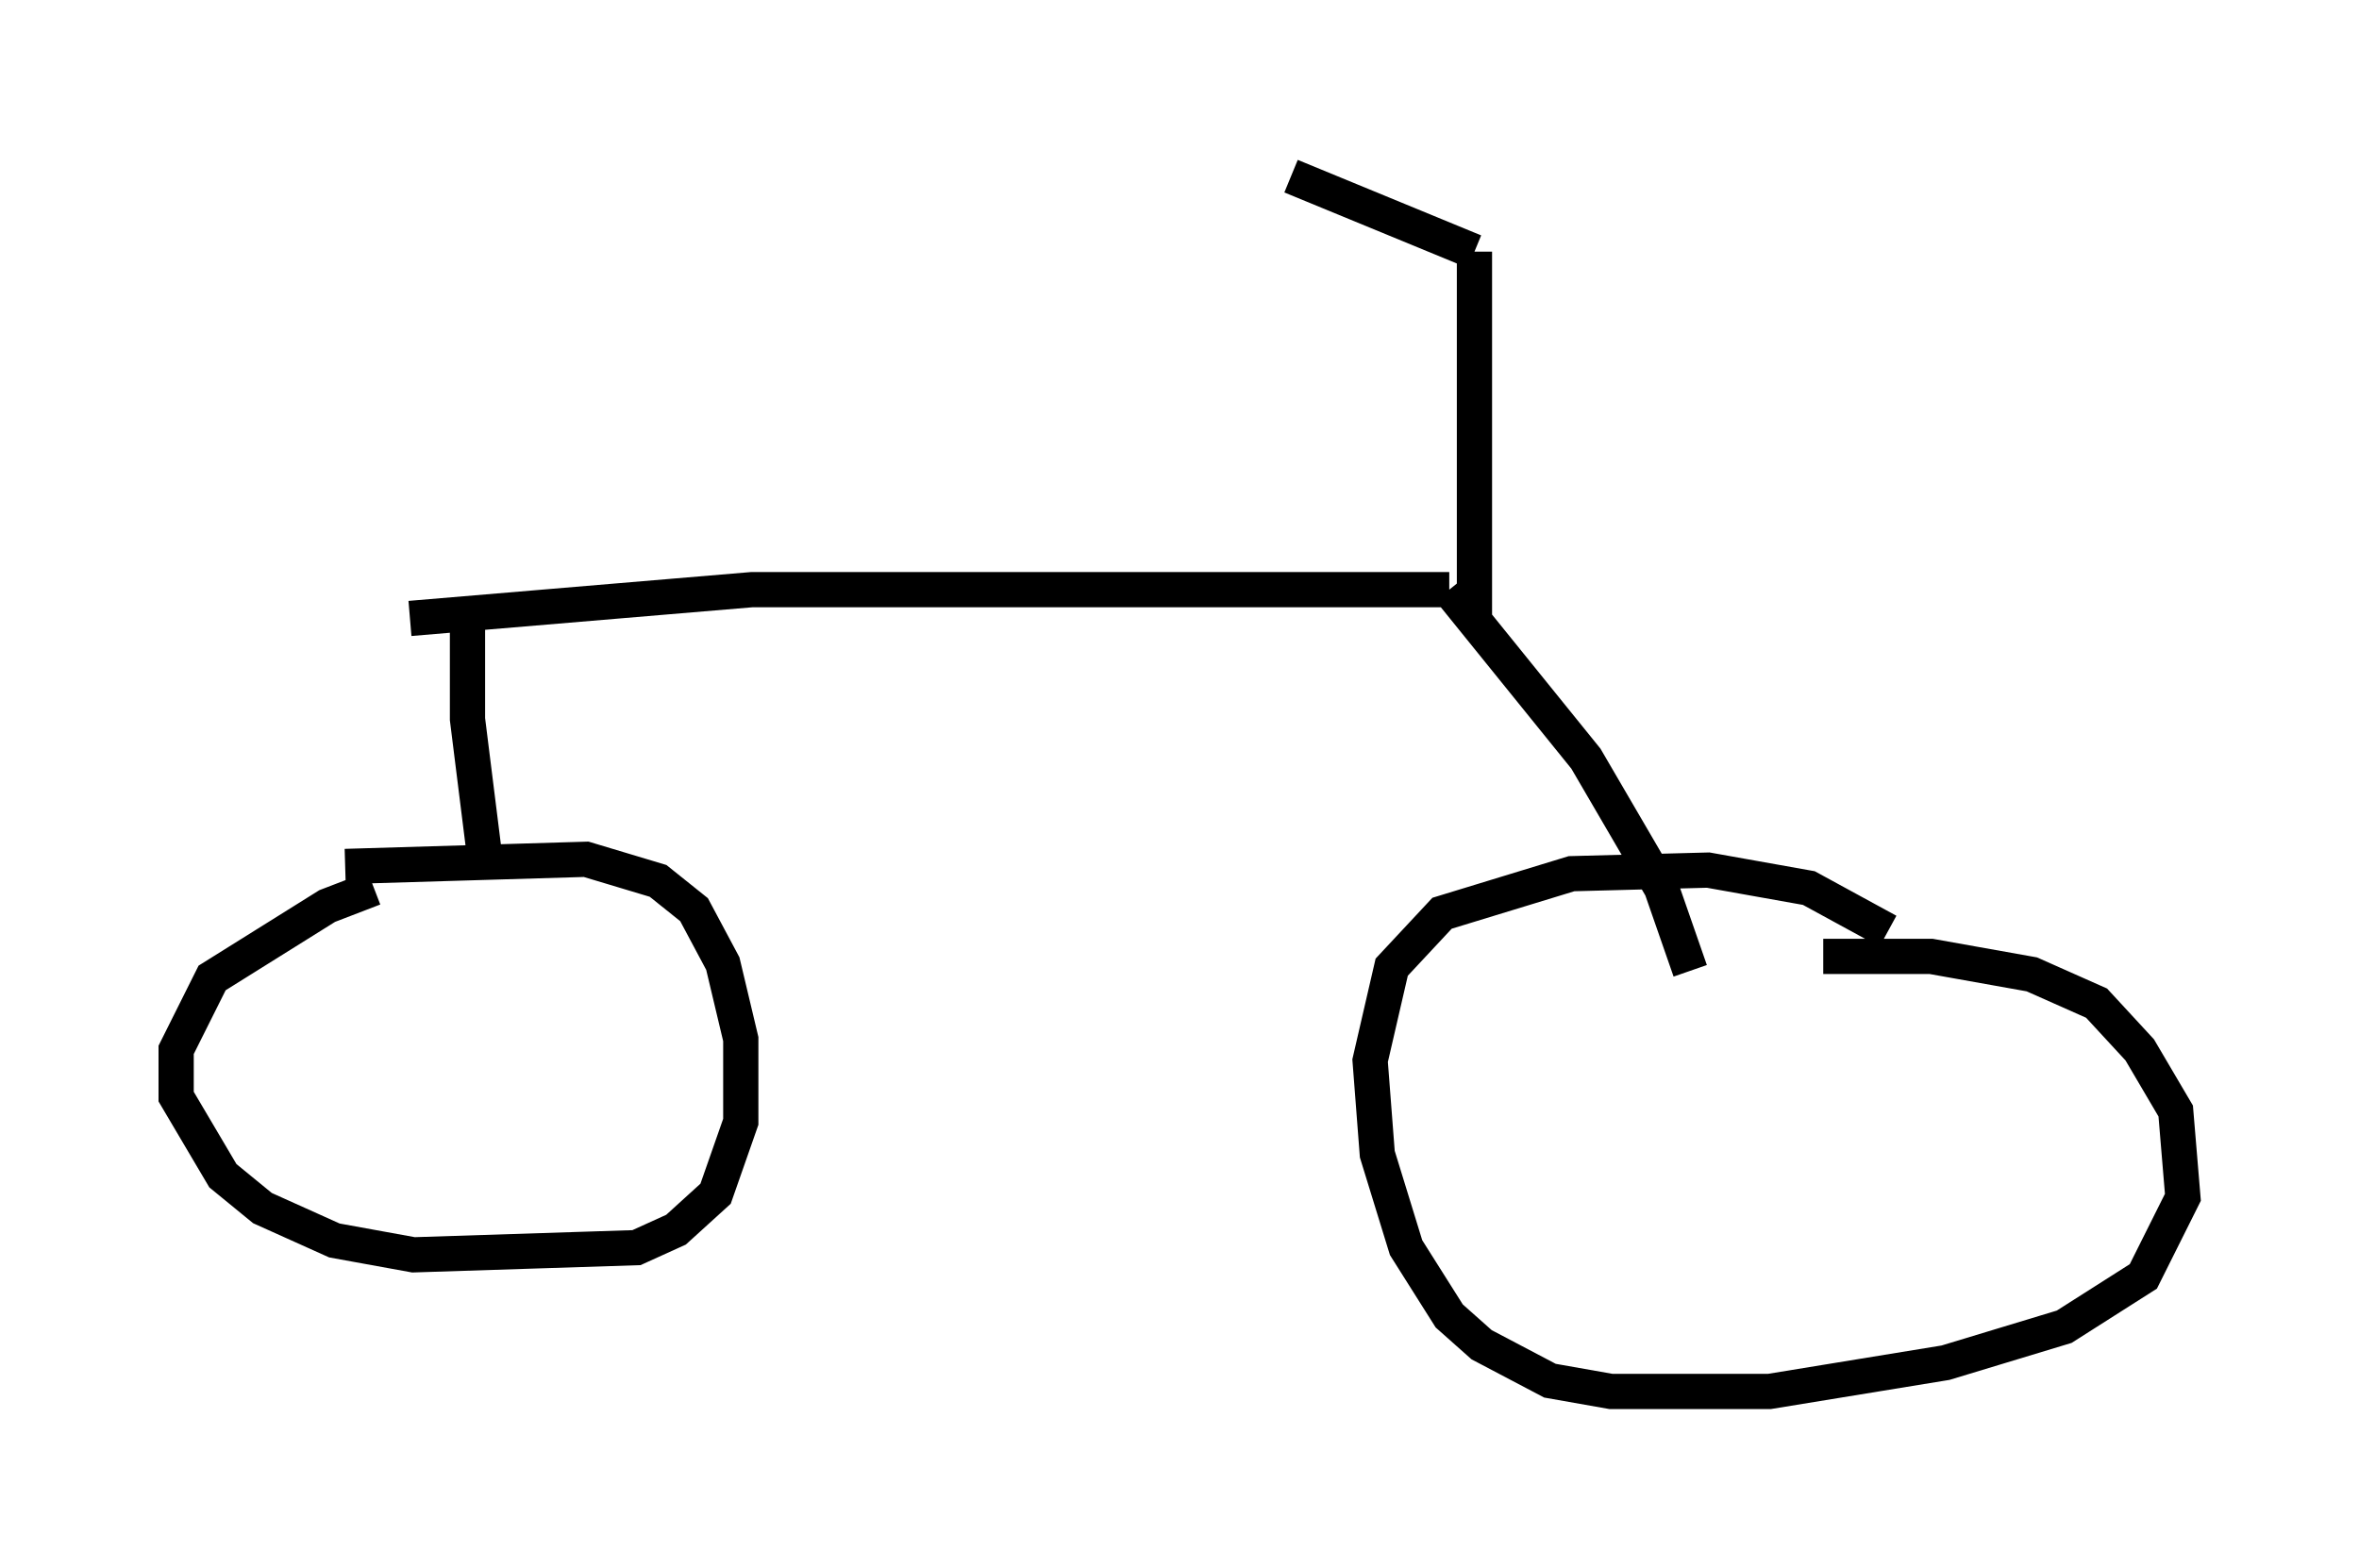 <?xml version="1.0" encoding="utf-8" ?>
<svg baseProfile="full" height="44.505" version="1.1" width="66.963" xmlns="http://www.w3.org/2000/svg" xmlns:ev="http://www.w3.org/2001/xml-events" xmlns:xlink="http://www.w3.org/1999/xlink"><defs /><rect fill="white" height="44.505" width="66.963" x="0" y="0" /><path d="M11.84, 25.213 m-1.225, 0.0 l-1.327, 0.51 -3.267, 2.042 l-1.021, 2.042 0.0, 1.327 l1.327, 2.246 1.123, 0.919 l2.042, 0.919 2.246, 0.408 l6.329, -0.204 1.123, -0.51 l1.123, -1.021 0.715, -2.042 l0.0, -2.348 -0.51, -2.144 l-0.817, -1.531 -1.021, -0.817 l-2.042, -0.613 -6.84, 0.204 m43.794, 1.838 l-2.246, -1.225 -2.858, -0.51 l-3.879, 0.102 -3.675, 1.123 l-1.429, 1.531 -0.613, 2.654 l0.204, 2.654 0.817, 2.654 l1.225, 1.94 0.919, 0.817 l1.94, 1.021 1.735, 0.306 l4.492, 0.0 5.002, -0.817 l3.369, -1.021 2.246, -1.429 l1.123, -2.246 -0.204, -2.45 l-1.021, -1.735 -1.225, -1.327 l-1.838, -0.817 -2.858, -0.51 l-3.063, 0.0 m-37.975, -2.654 l-0.51, -4.083 0.0, -2.858 m-1.633, 0.0 l9.698, -0.817 19.804, 0.0 m0.0, 0.0 l3.879, 4.798 2.144, 3.675 l0.817, 2.348 m-6.125, -10.106 l0.0, -10.311 m0.0, 0.0 l-5.206, -2.144 " fill="none" stroke="black" stroke-width="1" /></svg>